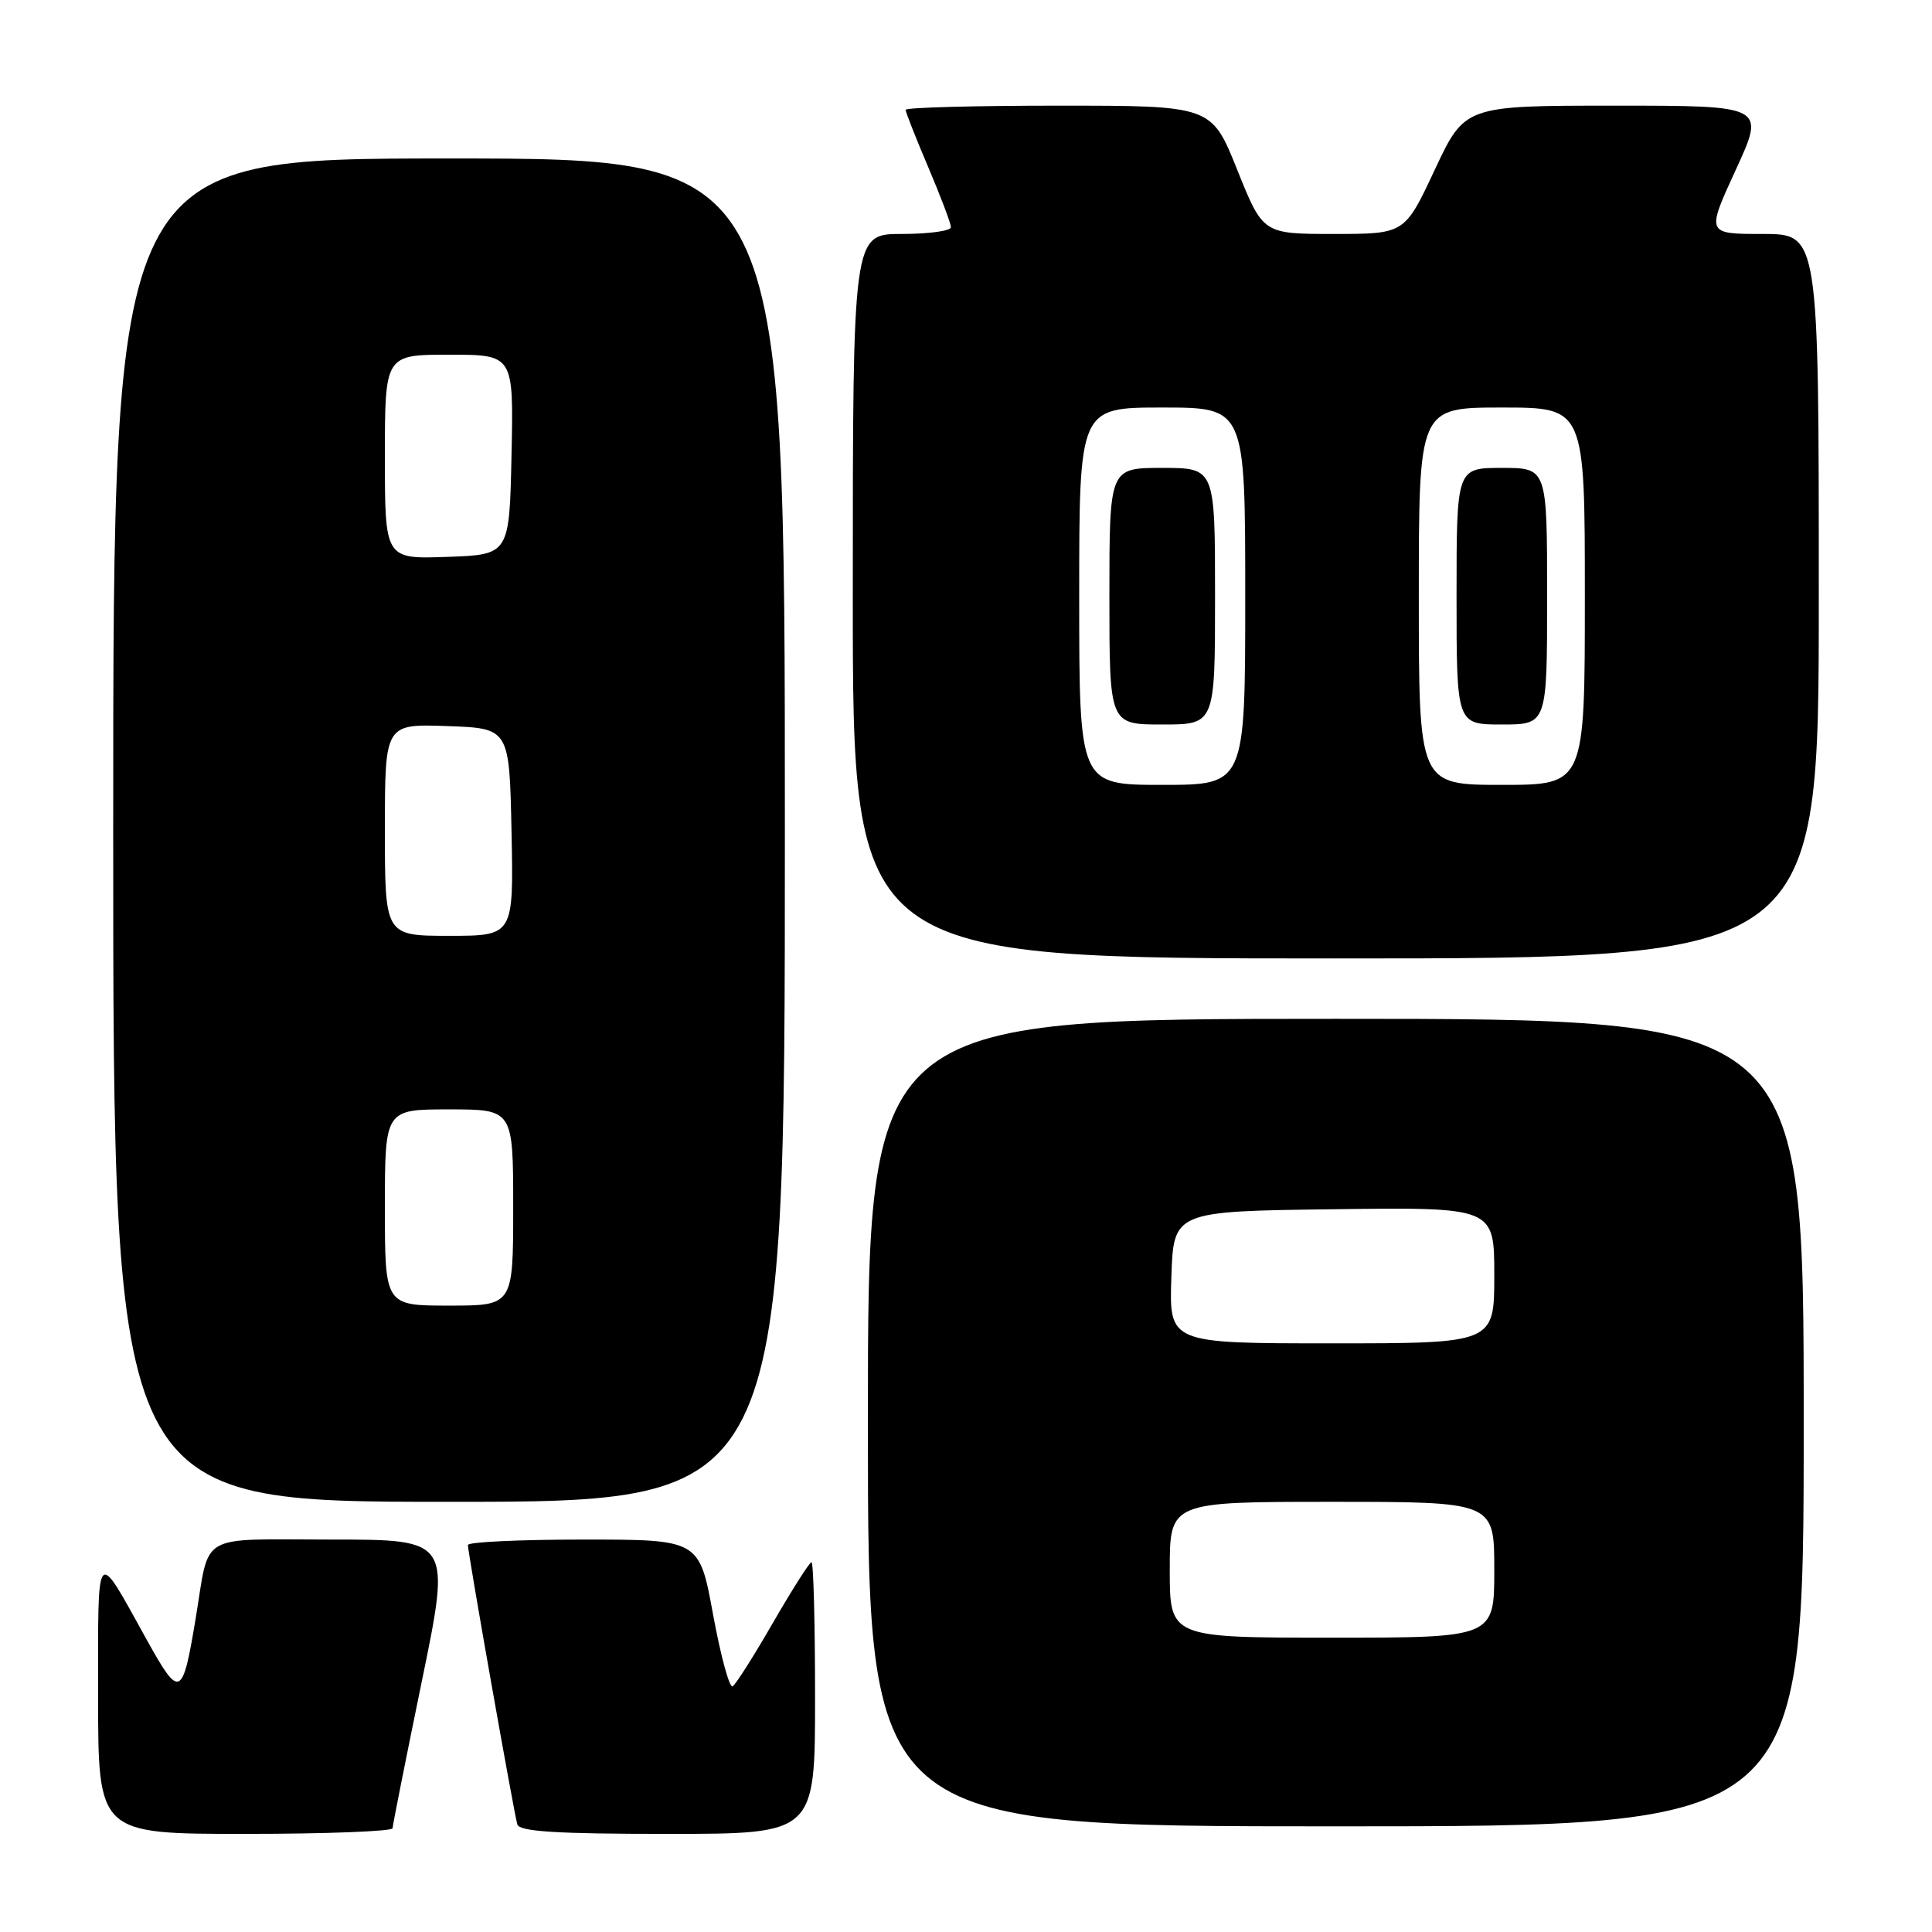 <?xml version="1.0" encoding="UTF-8" standalone="no"?>
<!DOCTYPE svg PUBLIC "-//W3C//DTD SVG 1.1//EN" "http://www.w3.org/Graphics/SVG/1.1/DTD/svg11.dtd" >
<svg xmlns="http://www.w3.org/2000/svg" xmlns:xlink="http://www.w3.org/1999/xlink" version="1.1" viewBox="0 0 256 256">
 <g >
 <path fill="currentColor"
d=" M 52.02 242.25 C 52.03 241.84 53.78 233.06 55.90 222.75 C 59.76 204.00 59.76 204.00 43.95 204.00 C 25.96 204.00 27.85 202.90 25.92 214.50 C 24.18 224.98 23.81 225.14 19.49 217.36 C 12.59 204.92 13.00 204.46 13.00 224.78 C 13.00 243.00 13.00 243.00 32.50 243.00 C 43.23 243.00 52.01 242.66 52.02 242.25 Z  M 108.00 225.00 C 108.00 215.10 107.79 207.00 107.53 207.00 C 107.27 207.00 104.98 210.60 102.44 214.99 C 99.91 219.39 97.49 223.20 97.08 223.45 C 96.66 223.71 95.50 219.44 94.49 213.96 C 92.67 204.00 92.67 204.00 77.33 204.00 C 68.90 204.00 62.00 204.32 62.00 204.72 C 62.00 205.79 68.11 240.30 68.55 241.75 C 68.84 242.69 73.72 243.00 88.47 243.00 C 108.00 243.00 108.00 243.00 108.00 225.00 Z  M 239.00 188.50 C 239.00 135.00 239.00 135.00 177.00 135.00 C 115.00 135.00 115.00 135.00 115.00 188.50 C 115.00 242.00 115.00 242.00 177.00 242.00 C 239.00 242.00 239.00 242.00 239.00 188.50 Z  M 104.00 110.00 C 104.00 21.00 104.00 21.00 59.50 21.00 C 15.00 21.00 15.00 21.00 15.00 110.00 C 15.00 199.00 15.00 199.00 59.50 199.00 C 104.00 199.00 104.00 199.00 104.00 110.00 Z  M 241.00 79.00 C 241.00 31.00 241.00 31.00 233.55 31.00 C 226.09 31.00 226.09 31.00 230.00 22.50 C 233.91 14.00 233.91 14.00 214.00 14.00 C 194.10 14.00 194.10 14.00 190.11 22.50 C 186.13 31.00 186.13 31.00 176.74 31.00 C 167.35 31.00 167.35 31.00 163.94 22.50 C 160.53 14.00 160.53 14.00 140.27 14.00 C 129.12 14.00 120.00 14.25 120.00 14.55 C 120.00 14.86 121.35 18.28 123.00 22.16 C 124.65 26.04 126.00 29.61 126.00 30.10 C 126.00 30.60 123.08 31.00 119.50 31.00 C 113.00 31.00 113.00 31.00 113.00 79.00 C 113.00 127.00 113.00 127.00 177.00 127.00 C 241.00 127.00 241.00 127.00 241.00 79.00 Z  M 155.00 208.00 C 155.00 199.00 155.00 199.00 176.50 199.00 C 198.00 199.00 198.00 199.00 198.00 208.00 C 198.00 217.00 198.00 217.00 176.50 217.00 C 155.00 217.00 155.00 217.00 155.00 208.00 Z  M 155.21 169.25 C 155.50 160.50 155.50 160.50 176.75 160.23 C 198.00 159.96 198.00 159.96 198.00 168.98 C 198.00 178.00 198.00 178.00 176.46 178.00 C 154.92 178.00 154.92 178.00 155.21 169.25 Z  M 51.00 160.00 C 51.00 147.00 51.00 147.00 59.50 147.00 C 68.00 147.00 68.00 147.00 68.00 160.00 C 68.00 173.00 68.00 173.00 59.50 173.00 C 51.00 173.00 51.00 173.00 51.00 160.00 Z  M 51.00 109.96 C 51.00 95.92 51.00 95.92 59.25 96.21 C 67.50 96.50 67.50 96.50 67.78 110.25 C 68.06 124.00 68.06 124.00 59.53 124.00 C 51.00 124.00 51.00 124.00 51.00 109.96 Z  M 51.00 60.54 C 51.00 47.00 51.00 47.00 59.53 47.00 C 68.06 47.00 68.06 47.00 67.78 60.25 C 67.50 73.50 67.50 73.50 59.25 73.79 C 51.00 74.08 51.00 74.08 51.00 60.54 Z  M 143.00 79.00 C 143.00 54.00 143.00 54.00 154.00 54.00 C 165.00 54.00 165.00 54.00 165.00 79.00 C 165.00 104.00 165.00 104.00 154.00 104.00 C 143.00 104.00 143.00 104.00 143.00 79.00 Z  M 161.00 79.00 C 161.00 62.00 161.00 62.00 154.00 62.00 C 147.00 62.00 147.00 62.00 147.00 79.00 C 147.00 96.00 147.00 96.00 154.00 96.00 C 161.00 96.00 161.00 96.00 161.00 79.00 Z  M 188.00 79.00 C 188.00 54.00 188.00 54.00 199.00 54.00 C 210.00 54.00 210.00 54.00 210.00 79.00 C 210.00 104.00 210.00 104.00 199.00 104.00 C 188.00 104.00 188.00 104.00 188.00 79.00 Z  M 205.00 79.00 C 205.00 62.00 205.00 62.00 199.00 62.00 C 193.00 62.00 193.00 62.00 193.00 79.00 C 193.00 96.00 193.00 96.00 199.00 96.00 C 205.00 96.00 205.00 96.00 205.00 79.00 Z "/>
</g>
</svg>